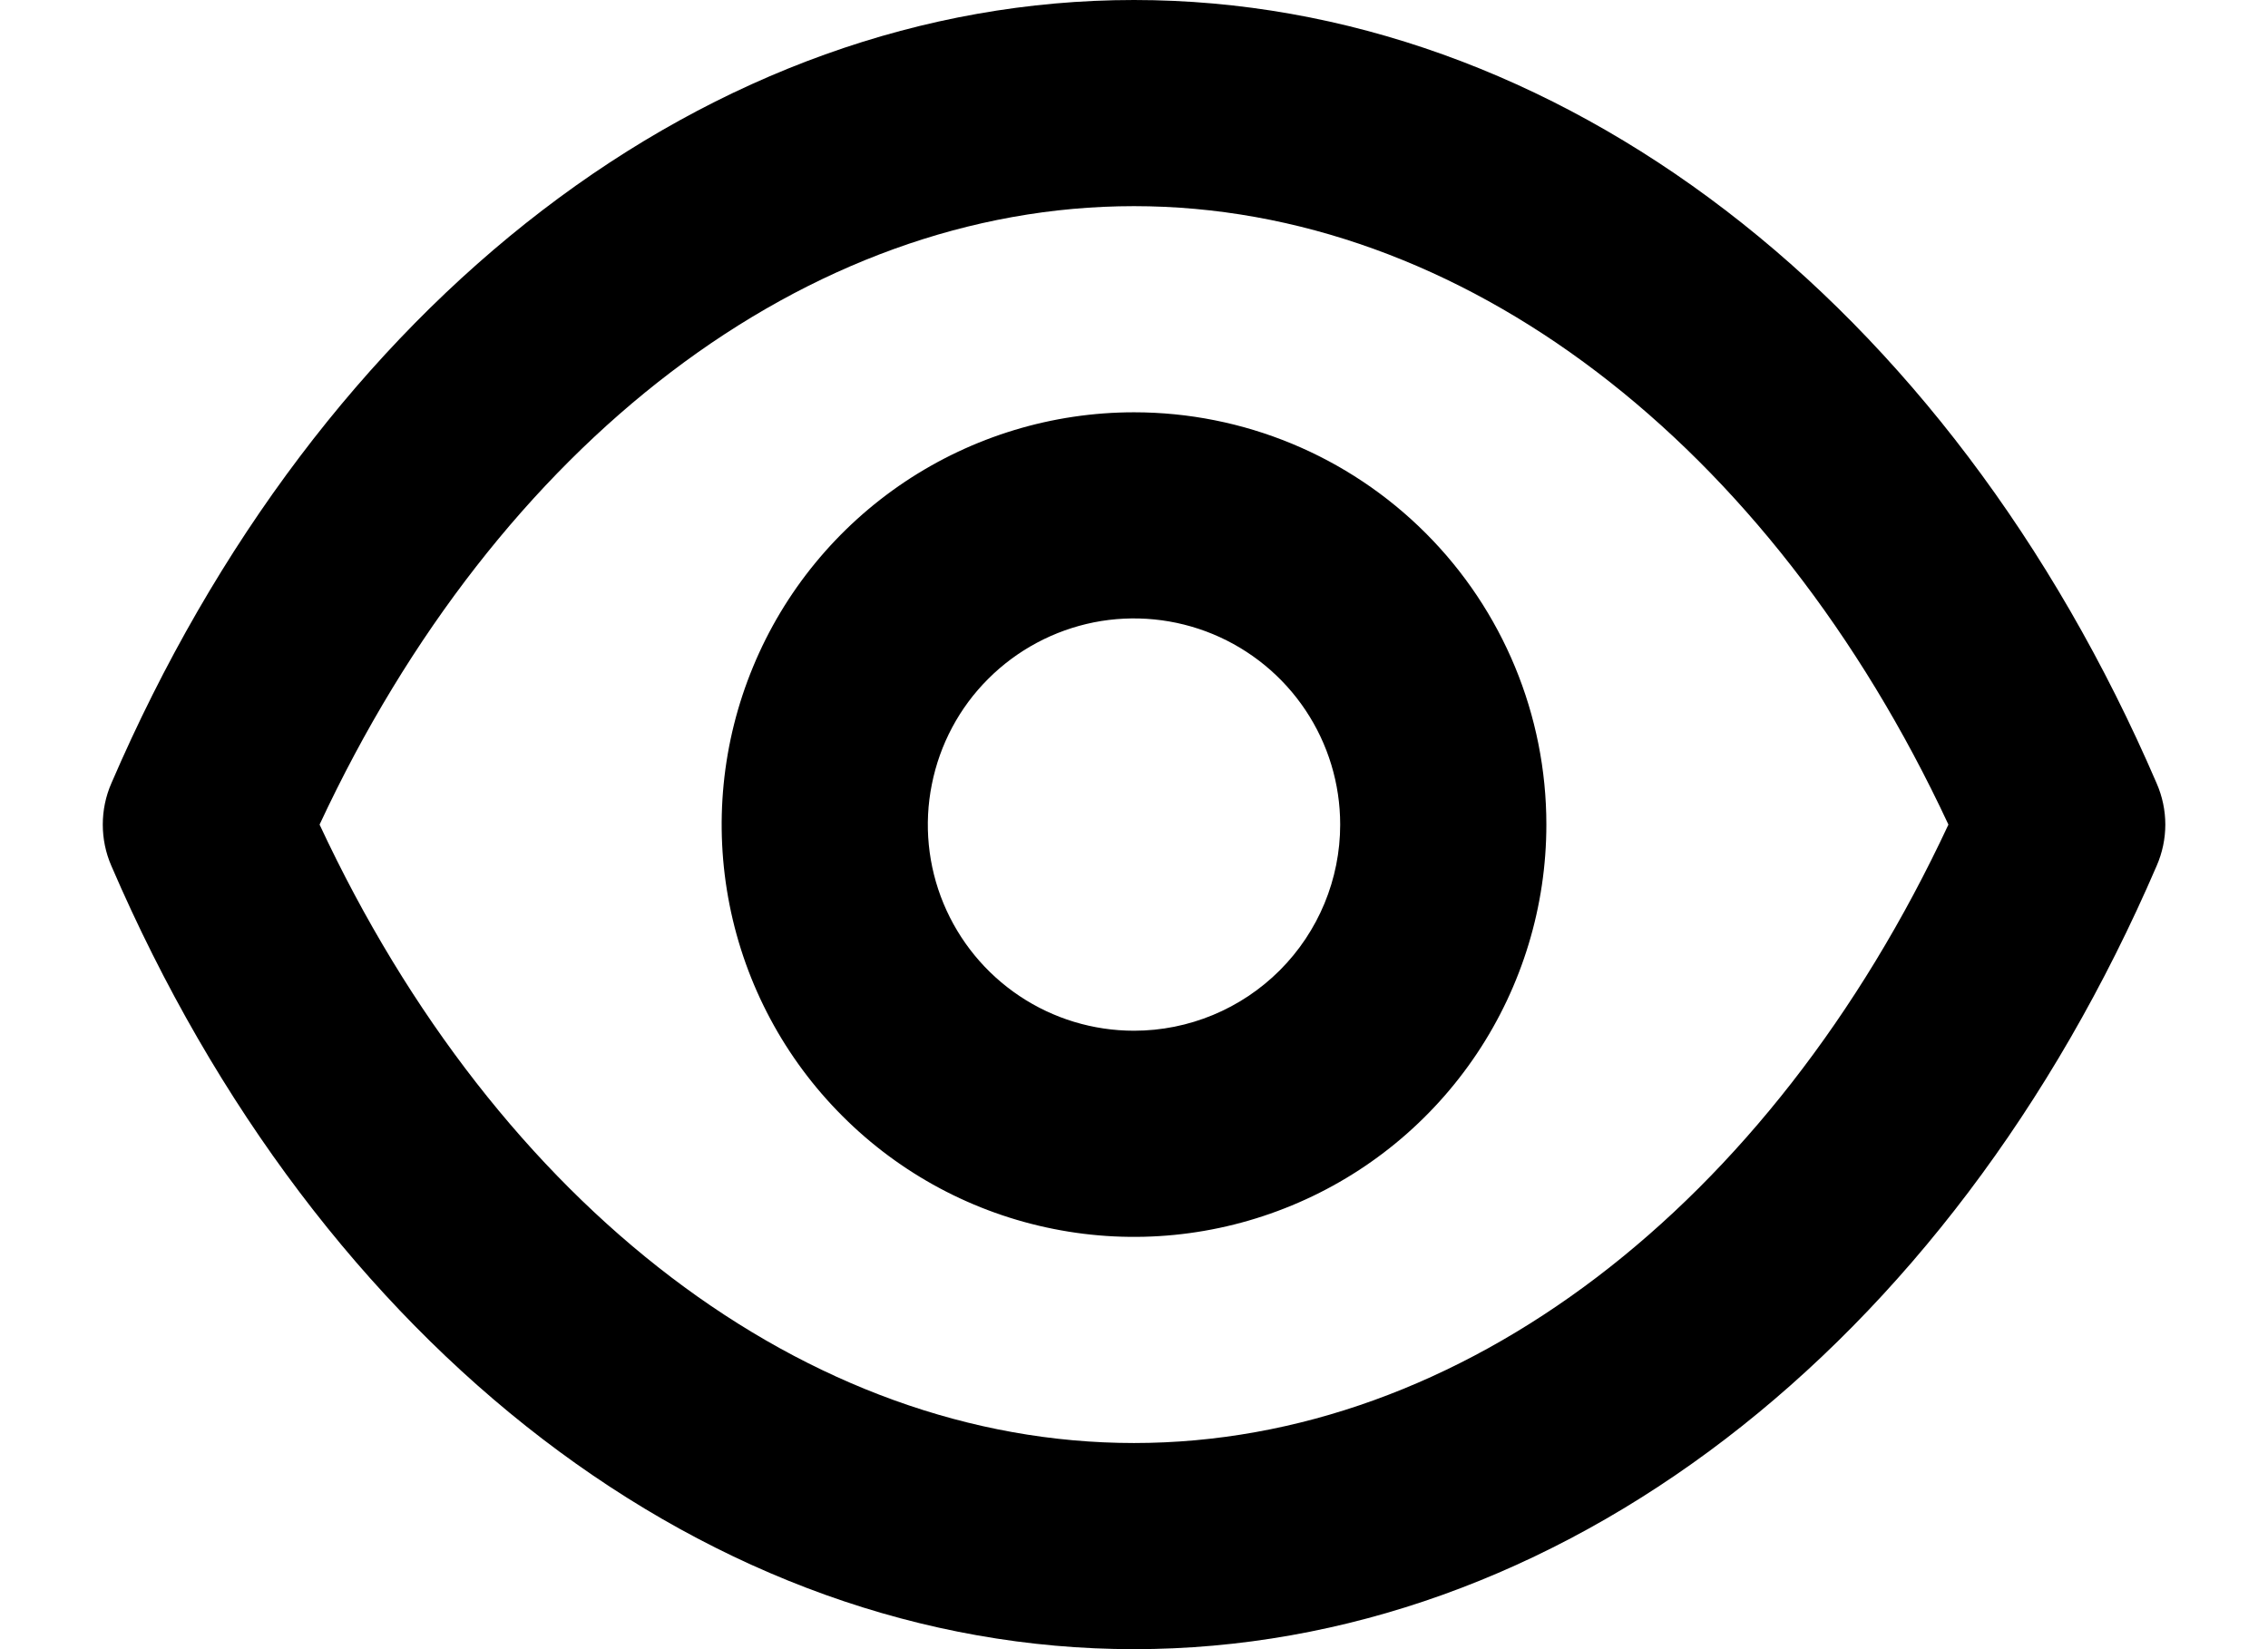 <svg width="22" height="16" viewBox="0 0 22 16" fill="none" xmlns="http://www.w3.org/2000/svg">
    <path d="M20.92 7.6C18.9 2.91 15.1 0 11 0C6.9 0 3.1 2.91 1.08 7.6C1.025 7.726 0.997 7.862 0.997 8C0.997 8.138 1.025 8.274 1.08 8.4C3.1 13.09 6.9 16 11 16C15.1 16 18.9 13.09 20.92 8.4C20.975 8.274 21.004 8.138 21.004 8C21.004 7.862 20.975 7.726 20.92 7.6ZM11 14C7.83 14 4.83 11.71 3.1 8C4.83 4.29 7.83 2 11 2C14.17 2 17.17 4.29 18.9 8C17.17 11.71 14.17 14 11 14ZM11 4C10.209 4 9.436 4.235 8.778 4.674C8.12 5.114 7.607 5.738 7.305 6.469C7.002 7.2 6.923 8.004 7.077 8.78C7.231 9.556 7.612 10.269 8.172 10.828C8.731 11.388 9.444 11.769 10.22 11.923C10.996 12.078 11.8 11.998 12.531 11.695C13.262 11.393 13.886 10.88 14.326 10.222C14.765 9.565 15 8.791 15 8C15 6.939 14.579 5.922 13.829 5.172C13.078 4.421 12.061 4 11 4ZM11 10C10.604 10 10.218 9.883 9.889 9.663C9.56 9.443 9.304 9.131 9.152 8.765C9.001 8.4 8.961 7.998 9.039 7.61C9.116 7.222 9.306 6.865 9.586 6.586C9.866 6.306 10.222 6.116 10.61 6.038C10.998 5.961 11.4 6.001 11.765 6.152C12.131 6.304 12.443 6.56 12.663 6.889C12.883 7.218 13 7.604 13 8C13 8.53 12.789 9.039 12.414 9.414C12.039 9.789 11.53 10 11 10Z" fill="currentColor"/>
</svg>
